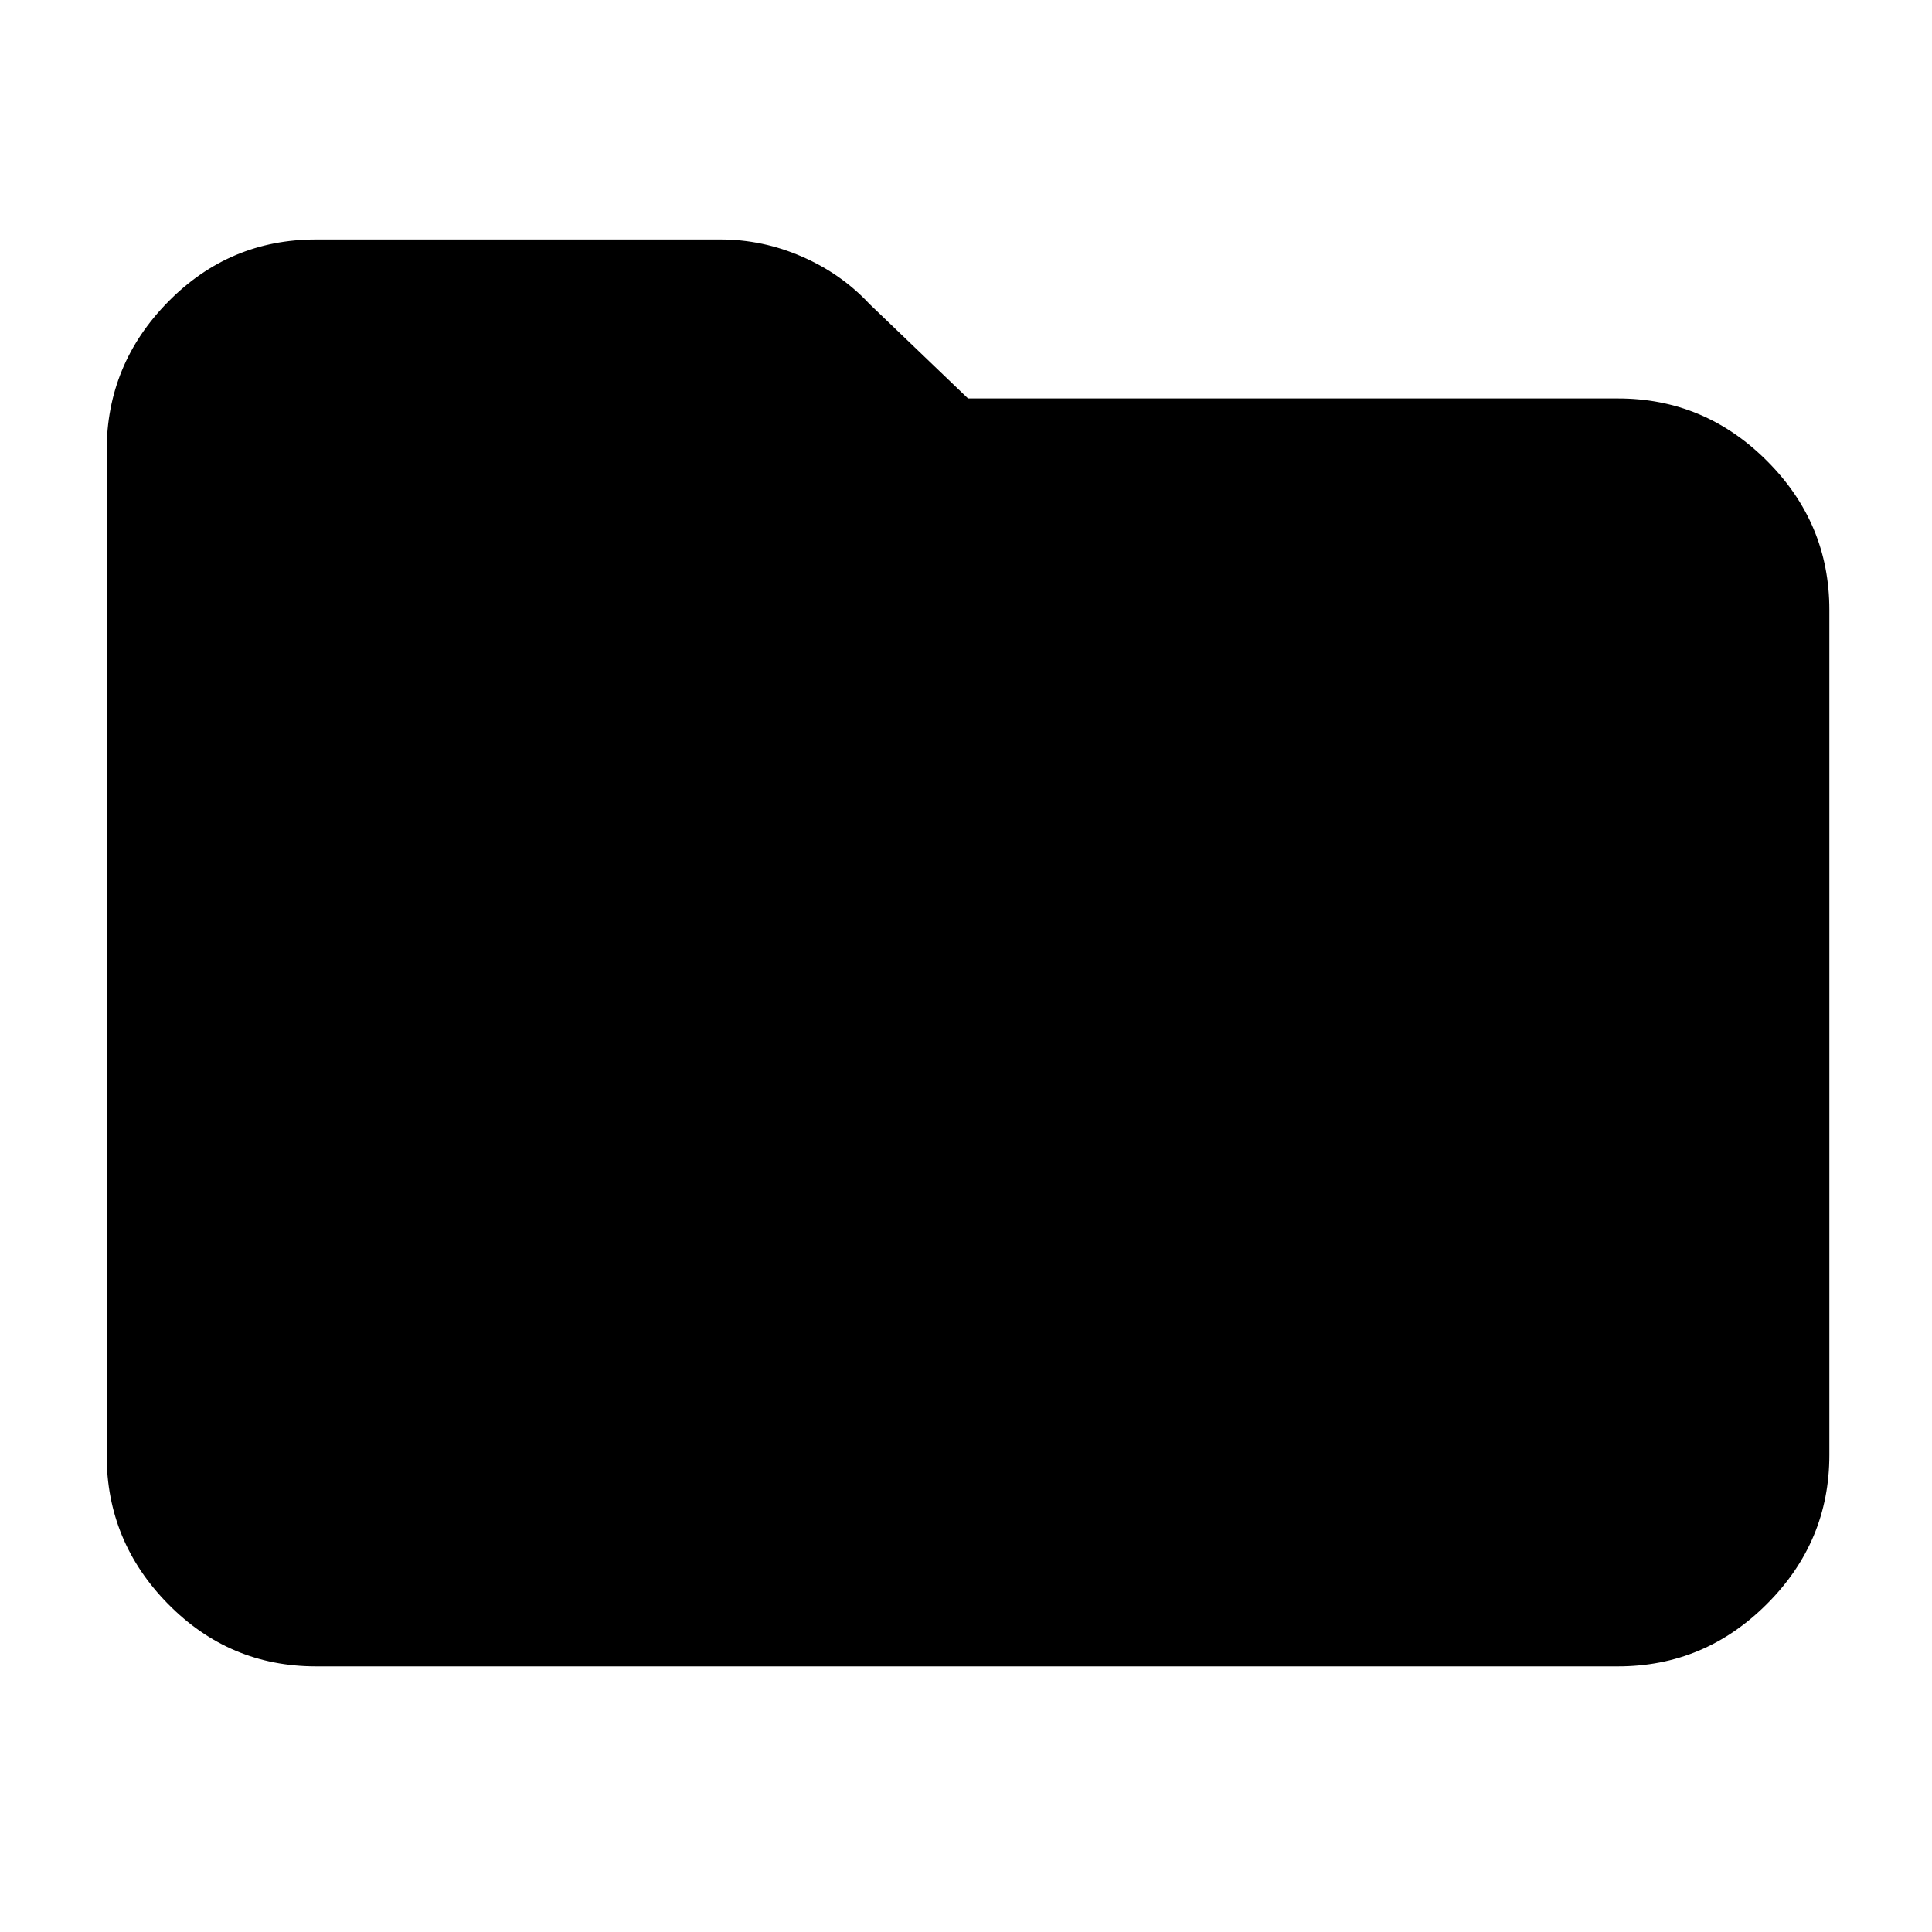 <svg xmlns="http://www.w3.org/2000/svg" height="40" width="40"><path d="M6.542 34.5q-1.792 0-3.063-1.292-1.271-1.291-1.271-3.083V9.333q0-1.791 1.271-3.083Q4.75 4.958 6.542 4.958h8.375q.875 0 1.687.355.813.354 1.396.979l2.042 1.958H33.5q1.792 0 3.083 1.292 1.292 1.291 1.292 3.083v17.5q0 1.792-1.292 3.083Q35.292 34.5 33.5 34.5Z"/></svg>